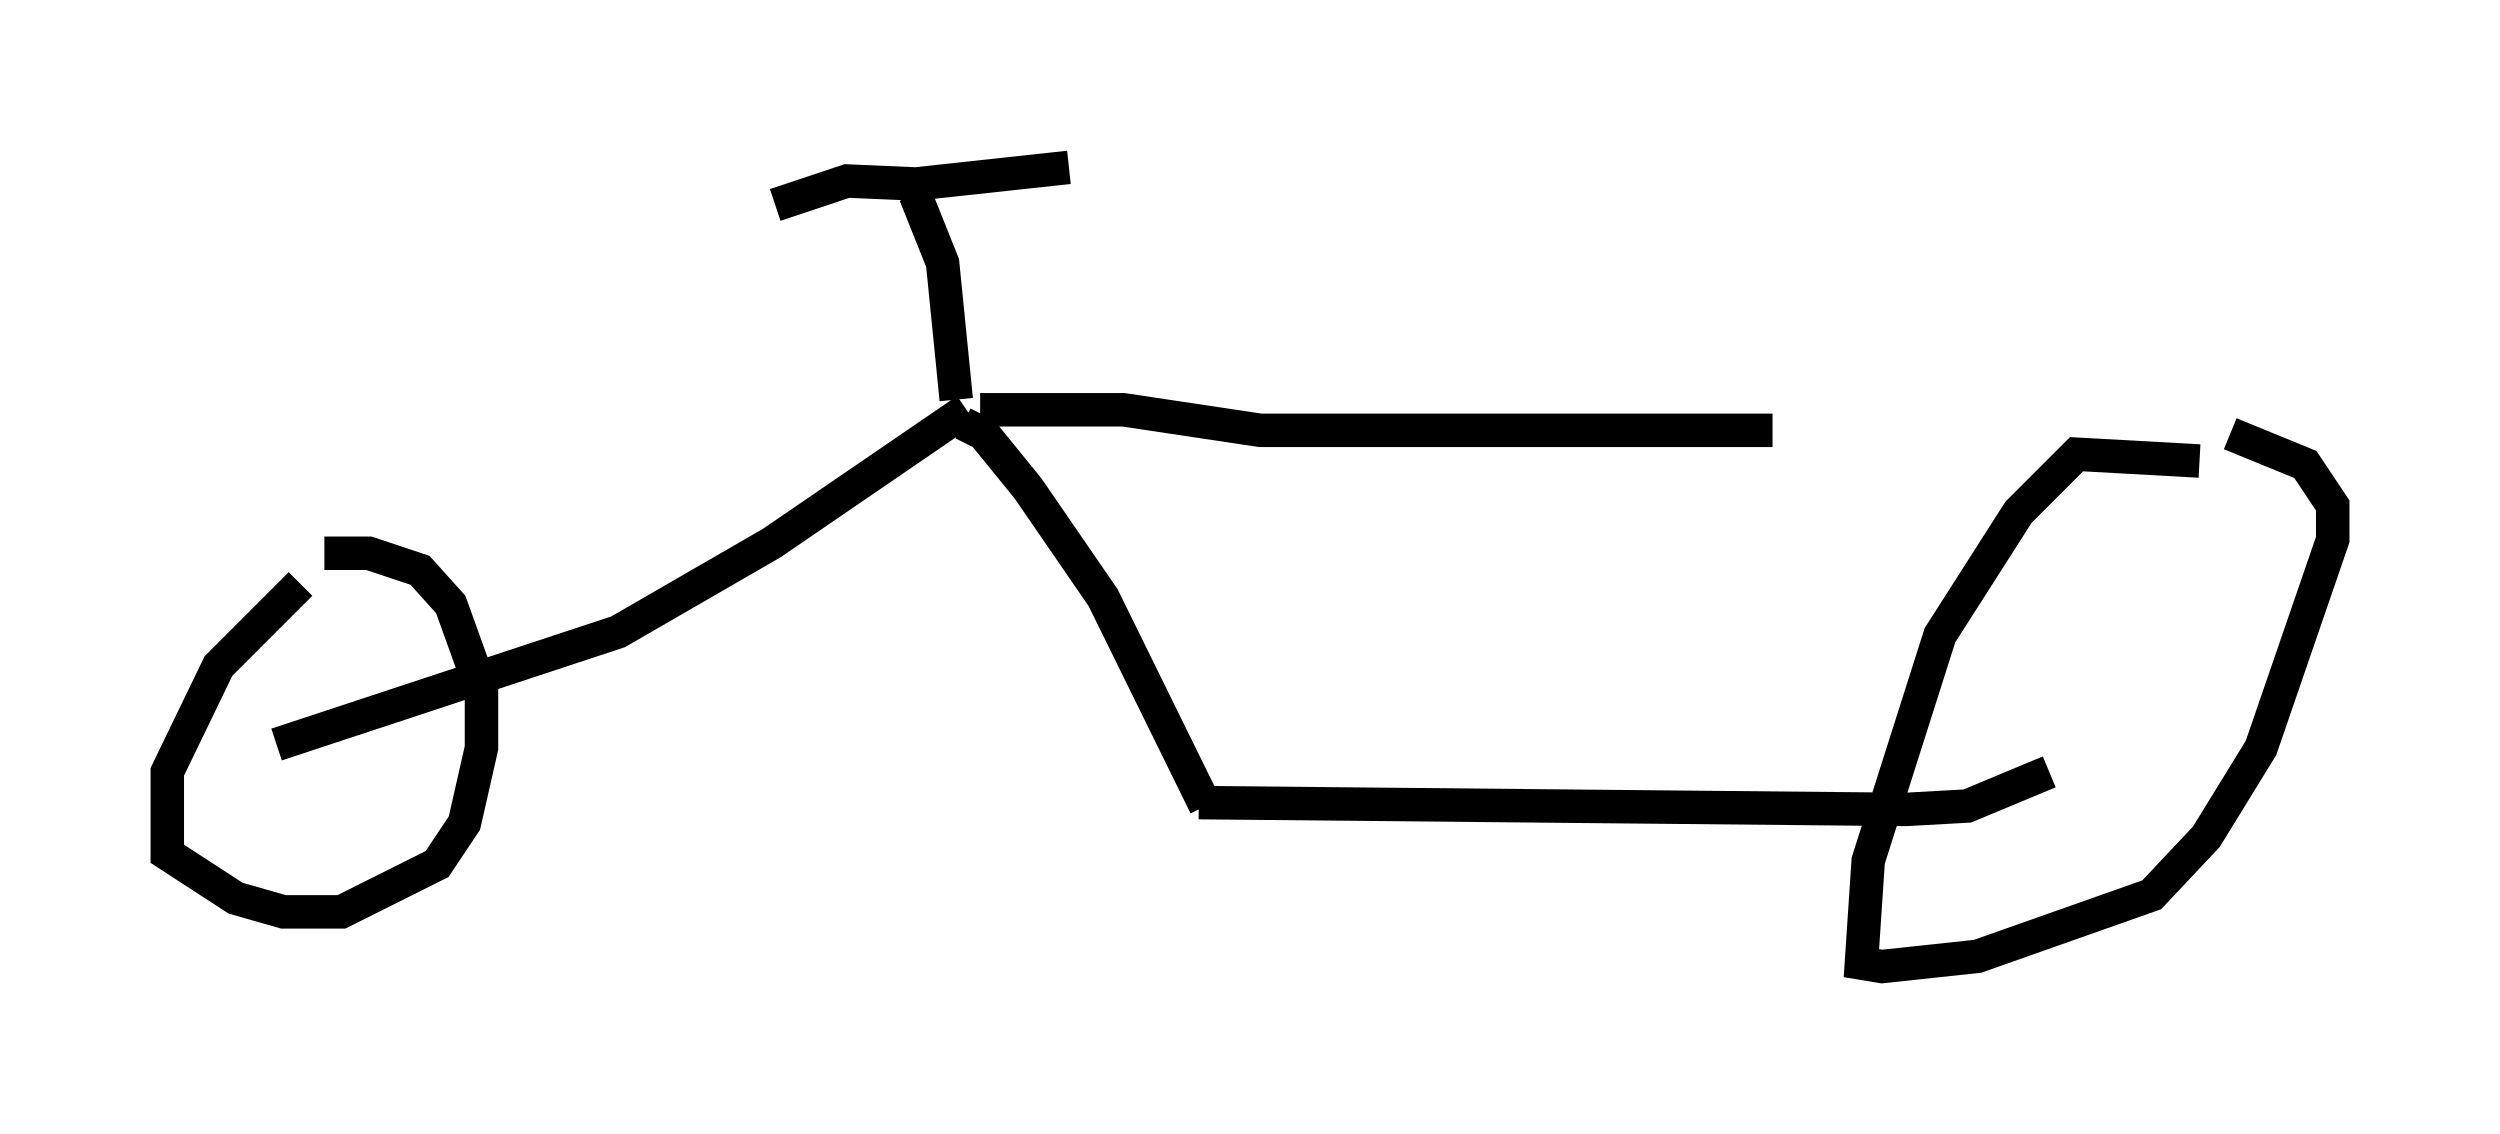 <?xml version="1.0" encoding="utf-8" ?>
<svg baseProfile="full" height="33.888" version="1.1" width="74.722" xmlns="http://www.w3.org/2000/svg" xmlns:ev="http://www.w3.org/2001/xml-events" xmlns:xlink="http://www.w3.org/1999/xlink"><defs /><rect fill="white" height="33.888" width="74.722" x="0" y="0" /><path d="M10.104, 17.046 m-1.123, 0.408 l-2.45, 2.45 -1.531, 3.165 l0.0, 2.45 2.042, 1.327 l1.429, 0.408 1.735, 0.0 l2.858, -1.429 0.817, -1.225 l0.51, -2.246 0.0, -1.735 l-0.919, -2.552 -0.919, -1.021 l-1.531, -0.51 -1.327, 0.0 m-1.429, 5.717 l10.208, -3.369 4.594, -2.654 l5.819, -3.981 m0.408, 0.0 l4.288, 0.0 4.083, 0.613 l15.313, 0.0 m-24.194, -0.204 l0.613, 0.306 1.327, 1.633 l2.246, 3.267 3.063, 6.227 m-0.204, -0.102 l21.131, 0.204 1.838, -0.102 l2.45, -1.021 m4.492, -9.29 l-3.675, -0.204 -1.735, 1.735 l-2.348, 3.675 -2.144, 6.738 l-0.204, 3.063 0.613, 0.102 l2.858, -0.306 5.206, -1.838 l1.633, -1.735 1.633, -2.654 l2.144, -6.227 0.0, -1.021 l-0.817, -1.225 -2.246, -0.919 m-39.303, -7.146 l0.817, 2.042 0.408, 4.083 m-0.919, -6.431 l-2.348, -0.102 -2.144, 0.715 m4.083, -0.613 l4.696, -0.51 " fill="none" stroke="black" stroke-width="1" /></svg>